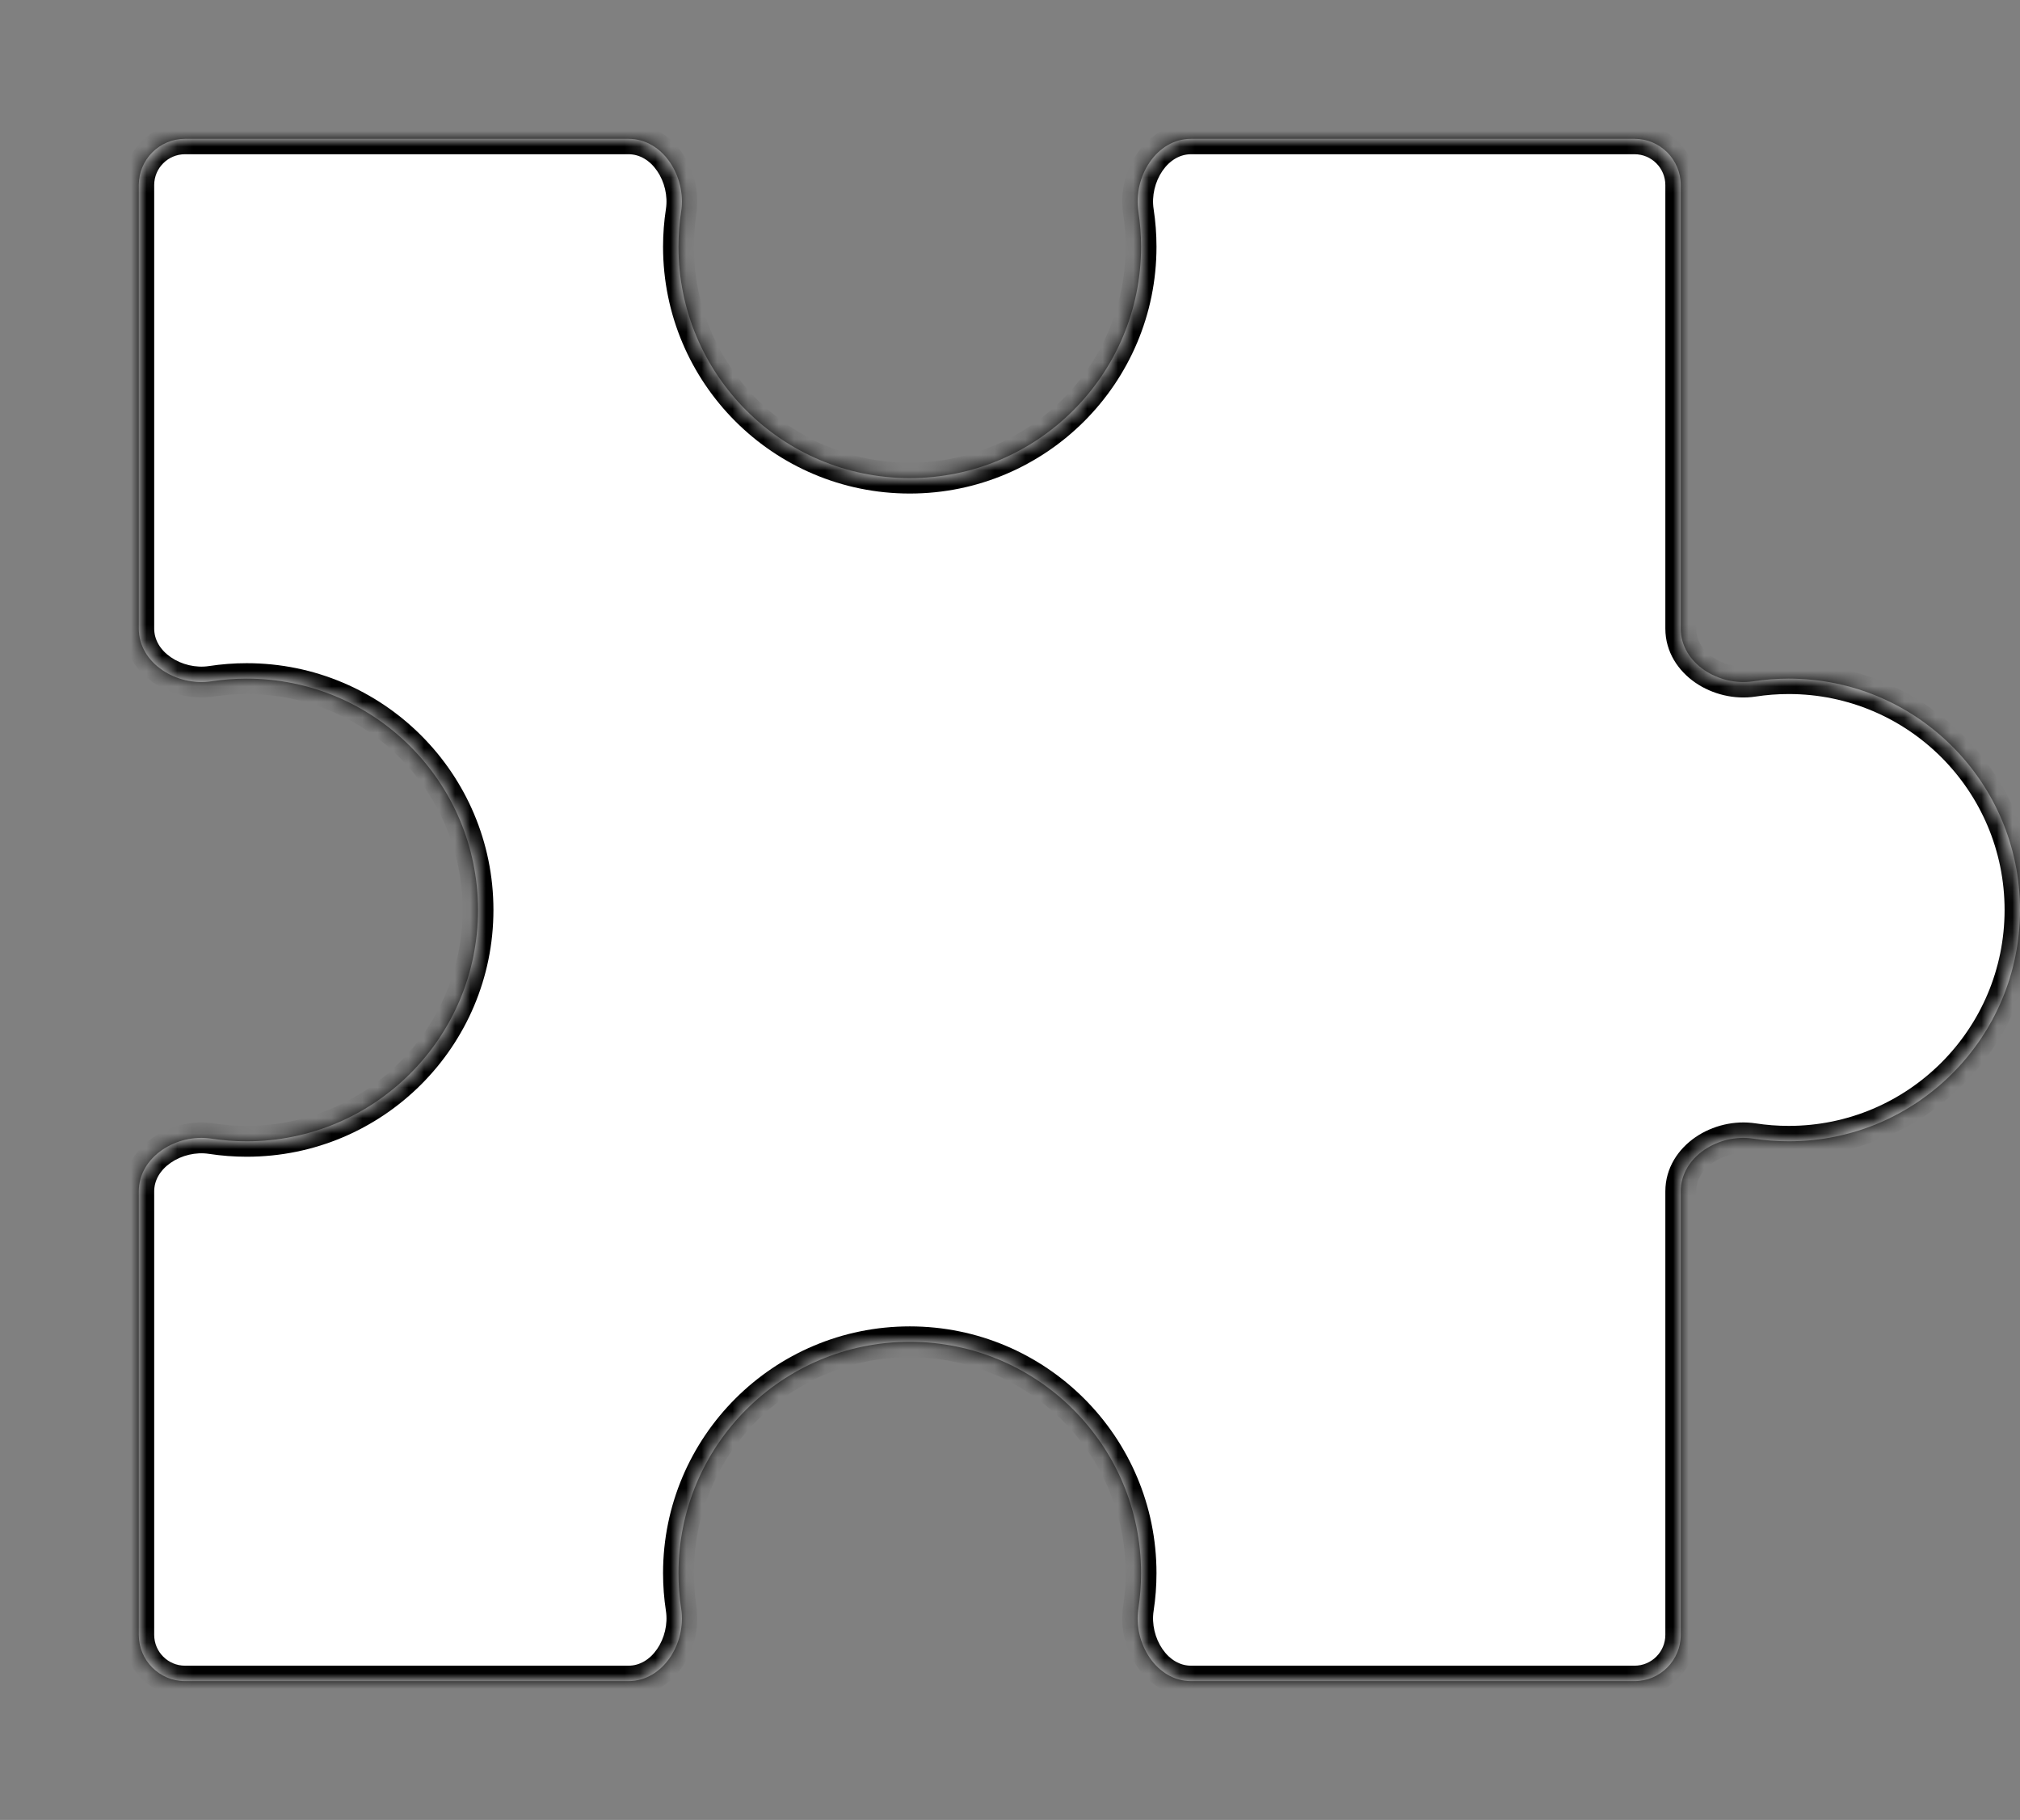 <svg width="131" height="118" viewBox="0 0 131 118" fill="none" xmlns="http://www.w3.org/2000/svg">
<rect x="0" y="0" width="131" height="118" fill="#808080" stroke="none"/>
<mask id="path-2-inside-1_1_25" fill="white">
<path d="M131 59C131 67.284 124.284 74 116 74C115.22 74 114.453 73.94 113.705 73.825C111.472 73.482 109 74.988 109 77.248L109 106C109 107.657 107.657 109 106 109L77.249 109C74.989 109 73.483 106.528 73.826 104.294C73.94 103.546 74 102.78 74 102C74 93.716 67.284 87 59 87C50.716 87 44 93.716 44 102C44 102.78 44.06 103.547 44.175 104.295C44.518 106.528 43.012 109 40.752 109L12 109C10.343 109 9 107.657 9 106L9 77.248C9 74.988 11.472 73.482 13.705 73.825C14.454 73.94 15.22 74 16 74C24.284 74 31 67.284 31 59C31 50.716 24.284 44 16 44C15.22 44 14.454 44.06 13.705 44.175C11.472 44.518 9 43.012 9 40.752L9 12C9 10.343 10.343 9 12 9L40.752 9C43.012 9 44.518 11.472 44.175 13.705C44.06 14.454 44 15.22 44 16C44 24.284 50.716 31 59 31C67.284 31 74 24.284 74 16C74 15.22 73.94 14.454 73.826 13.706C73.483 11.472 74.989 9 77.249 9L106 9C107.657 9 109 10.343 109 12L109 40.752C109 43.012 111.472 44.518 113.705 44.175C114.453 44.06 115.22 44 116 44C124.284 44 131 50.716 131 59Z"/>
</mask>
<path d="M131 59C131 67.284 124.284 74 116 74C115.22 74 114.453 73.94 113.705 73.825C111.472 73.482 109 74.988 109 77.248L109 106C109 107.657 107.657 109 106 109L77.249 109C74.989 109 73.483 106.528 73.826 104.294C73.94 103.546 74 102.78 74 102C74 93.716 67.284 87 59 87C50.716 87 44 93.716 44 102C44 102.78 44.06 103.547 44.175 104.295C44.518 106.528 43.012 109 40.752 109L12 109C10.343 109 9 107.657 9 106L9 77.248C9 74.988 11.472 73.482 13.705 73.825C14.454 73.94 15.22 74 16 74C24.284 74 31 67.284 31 59C31 50.716 24.284 44 16 44C15.22 44 14.454 44.06 13.705 44.175C11.472 44.518 9 43.012 9 40.752L9 12C9 10.343 10.343 9 12 9L40.752 9C43.012 9 44.518 11.472 44.175 13.705C44.06 14.454 44 15.22 44 16C44 24.284 50.716 31 59 31C67.284 31 74 24.284 74 16C74 15.22 73.94 14.454 73.826 13.706C73.483 11.472 74.989 9 77.249 9L106 9C107.657 9 109 10.343 109 12L109 40.752C109 43.012 111.472 44.518 113.705 44.175C114.453 44.06 115.22 44 116 44C124.284 44 131 50.716 131 59Z" fill="white"/>
<path d="M116 74L116 73L116 74ZM74 102L75 102L74 102ZM44 102L43 102V102L44 102ZM16 74L16 73L16 74ZM31 59L32 59L31 59ZM16 44L16 43H16L16 44ZM44 16L45 16L44 16ZM74 16L75 16V16L74 16ZM116 44L116 43H116L116 44ZM113.705 44.175L113.857 45.163L113.705 44.175ZM44.175 13.705L43.186 13.553L44.175 13.705ZM13.705 73.825L13.553 74.814L13.705 73.825ZM44.175 104.295L45.163 104.143L44.175 104.295ZM13.705 44.175L13.857 45.163L13.705 44.175ZM113.705 73.825L113.857 72.837L113.705 73.825ZM131 59L130 59C130 66.732 123.732 73 116 73L116 74L116 75C124.837 75 132 67.837 132 59L131 59ZM116 74L116 73C115.271 73 114.555 72.944 113.857 72.837L113.705 73.825L113.554 74.814C114.352 74.936 115.169 75 116 75L116 74ZM109 77.248L108 77.248L108 106L109 106L110 106L110 77.248L109 77.248ZM106 109L106 108L77.249 108L77.249 109L77.249 110L106 110L106 109ZM73.826 104.294L74.814 104.446C74.936 103.648 75 102.831 75 102L74 102L73 102C73 102.729 72.944 103.445 72.837 104.143L73.826 104.294ZM74 102L75 102C75 93.163 67.837 86 59 86L59 87L59 88C66.732 88 73 94.268 73 102L74 102ZM59 87L59 86C50.163 86 43 93.163 43 102L44 102L45 102C45 94.268 51.268 88 59 88L59 87ZM44 102L43 102C43 102.831 43.064 103.648 43.186 104.446L44.175 104.295L45.163 104.143C45.056 103.445 45 102.729 45 102L44 102ZM40.752 109L40.752 108L12 108L12 109L12 110L40.752 110L40.752 109ZM9 106L10 106L10 77.248L9 77.248L8 77.248L8 106L9 106ZM13.705 73.825L13.553 74.814C14.352 74.936 15.169 75 16 75L16 74L16 73C15.271 73 14.555 72.944 13.857 72.837L13.705 73.825ZM16 74L16 75C24.837 75 32 67.837 32 59L31 59L30 59C30 66.732 23.732 73 16 73L16 74ZM31 59L32 59C32 50.163 24.837 43 16 43L16 44L16 45C23.732 45 30 51.268 30 59L31 59ZM16 44L16 43C15.169 43 14.352 43.064 13.553 43.186L13.705 44.175L13.857 45.163C14.555 45.056 15.271 45 16 45L16 44ZM9 40.752L10 40.752L10 12L9 12L8 12L8 40.752L9 40.752ZM12 9L12 10L40.752 10L40.752 9L40.752 8L12 8L12 9ZM44.175 13.705L43.186 13.553C43.064 14.352 43 15.169 43 16L44 16L45 16C45 15.271 45.056 14.555 45.163 13.857L44.175 13.705ZM44 16L43 16C43 24.837 50.163 32 59 32L59 31L59 30C51.268 30 45 23.732 45 16L44 16ZM59 31L59 32C67.837 32 75 24.837 75 16L74 16L73 16C73 23.732 66.732 30 59 30L59 31ZM74 16L75 16C75 15.169 74.936 14.352 74.814 13.554L73.826 13.706L72.837 13.857C72.944 14.555 73 15.271 73 16L74 16ZM77.249 9L77.249 10L106 10L106 9L106 8L77.249 8L77.249 9ZM109 12L108 12L108 40.752L109 40.752L110 40.752L110 12L109 12ZM113.705 44.175L113.857 45.163C114.555 45.056 115.271 45 116 45L116 44L116 43C115.169 43 114.352 43.064 113.554 43.186L113.705 44.175ZM116 44L116 45C123.732 45 130 51.268 130 59L131 59L132 59C132 50.163 124.837 43 116 43L116 44ZM109 40.752L108 40.752C108 42.279 108.841 43.503 109.949 44.264C111.049 45.019 112.48 45.375 113.857 45.163L113.705 44.175L113.554 43.186C112.697 43.318 111.776 43.092 111.081 42.615C110.395 42.144 110 41.485 110 40.752L109 40.752ZM40.752 9L40.752 10C41.485 10 42.144 10.395 42.615 11.081C43.092 11.776 43.318 12.697 43.186 13.553L44.175 13.705L45.163 13.857C45.375 12.48 45.019 11.049 44.264 9.949C43.503 8.841 42.279 8 40.752 8L40.752 9ZM106 9L106 10C107.105 10 108 10.895 108 12L109 12L110 12C110 9.791 108.209 8 106 8L106 9ZM9 77.248L10 77.248C10 76.515 10.395 75.856 11.081 75.385C11.776 74.908 12.697 74.682 13.553 74.814L13.705 73.825L13.857 72.837C12.48 72.625 11.049 72.981 9.949 73.736C8.841 74.497 8 75.721 8 77.248L9 77.248ZM73.826 13.706L74.814 13.554C74.682 12.697 74.908 11.776 75.385 11.081C75.857 10.395 76.516 10 77.249 10L77.249 9L77.249 8C75.722 8 74.498 8.841 73.737 9.949C72.981 11.049 72.626 12.48 72.837 13.857L73.826 13.706ZM12 109L12 108C10.895 108 10 107.105 10 106L9 106L8 106C8 108.209 9.791 110 12 110L12 109ZM9 12L10 12C10 10.895 10.895 10 12 10L12 9L12 8C9.791 8 8 9.791 8 12L9 12ZM77.249 109L77.249 108C76.516 108 75.857 107.605 75.385 106.919C74.908 106.224 74.682 105.303 74.814 104.446L73.826 104.294L72.837 104.143C72.626 105.52 72.981 106.951 73.737 108.051C74.498 109.159 75.722 110 77.249 110L77.249 109ZM44.175 104.295L43.186 104.446C43.318 105.303 43.092 106.224 42.615 106.919C42.144 107.605 41.485 108 40.752 108L40.752 109L40.752 110C42.279 110 43.503 109.159 44.264 108.051C45.019 106.951 45.375 105.52 45.163 104.143L44.175 104.295ZM13.705 44.175L13.553 43.186C12.697 43.318 11.776 43.092 11.081 42.615C10.395 42.144 10 41.485 10 40.752L9 40.752L8 40.752C8 42.279 8.841 43.503 9.949 44.264C11.049 45.019 12.48 45.375 13.857 45.163L13.705 44.175ZM109 106L108 106C108 107.105 107.105 108 106 108L106 109L106 110C108.209 110 110 108.209 110 106L109 106ZM113.705 73.825L113.857 72.837C112.48 72.625 111.049 72.981 109.949 73.736C108.841 74.497 108 75.721 108 77.248L109 77.248L110 77.248C110 76.515 110.395 75.856 111.081 75.385C111.776 74.908 112.697 74.682 113.554 74.814L113.705 73.825Z" fill="black" mask="url(#path-2-inside-1_1_25)"/>
</svg>
